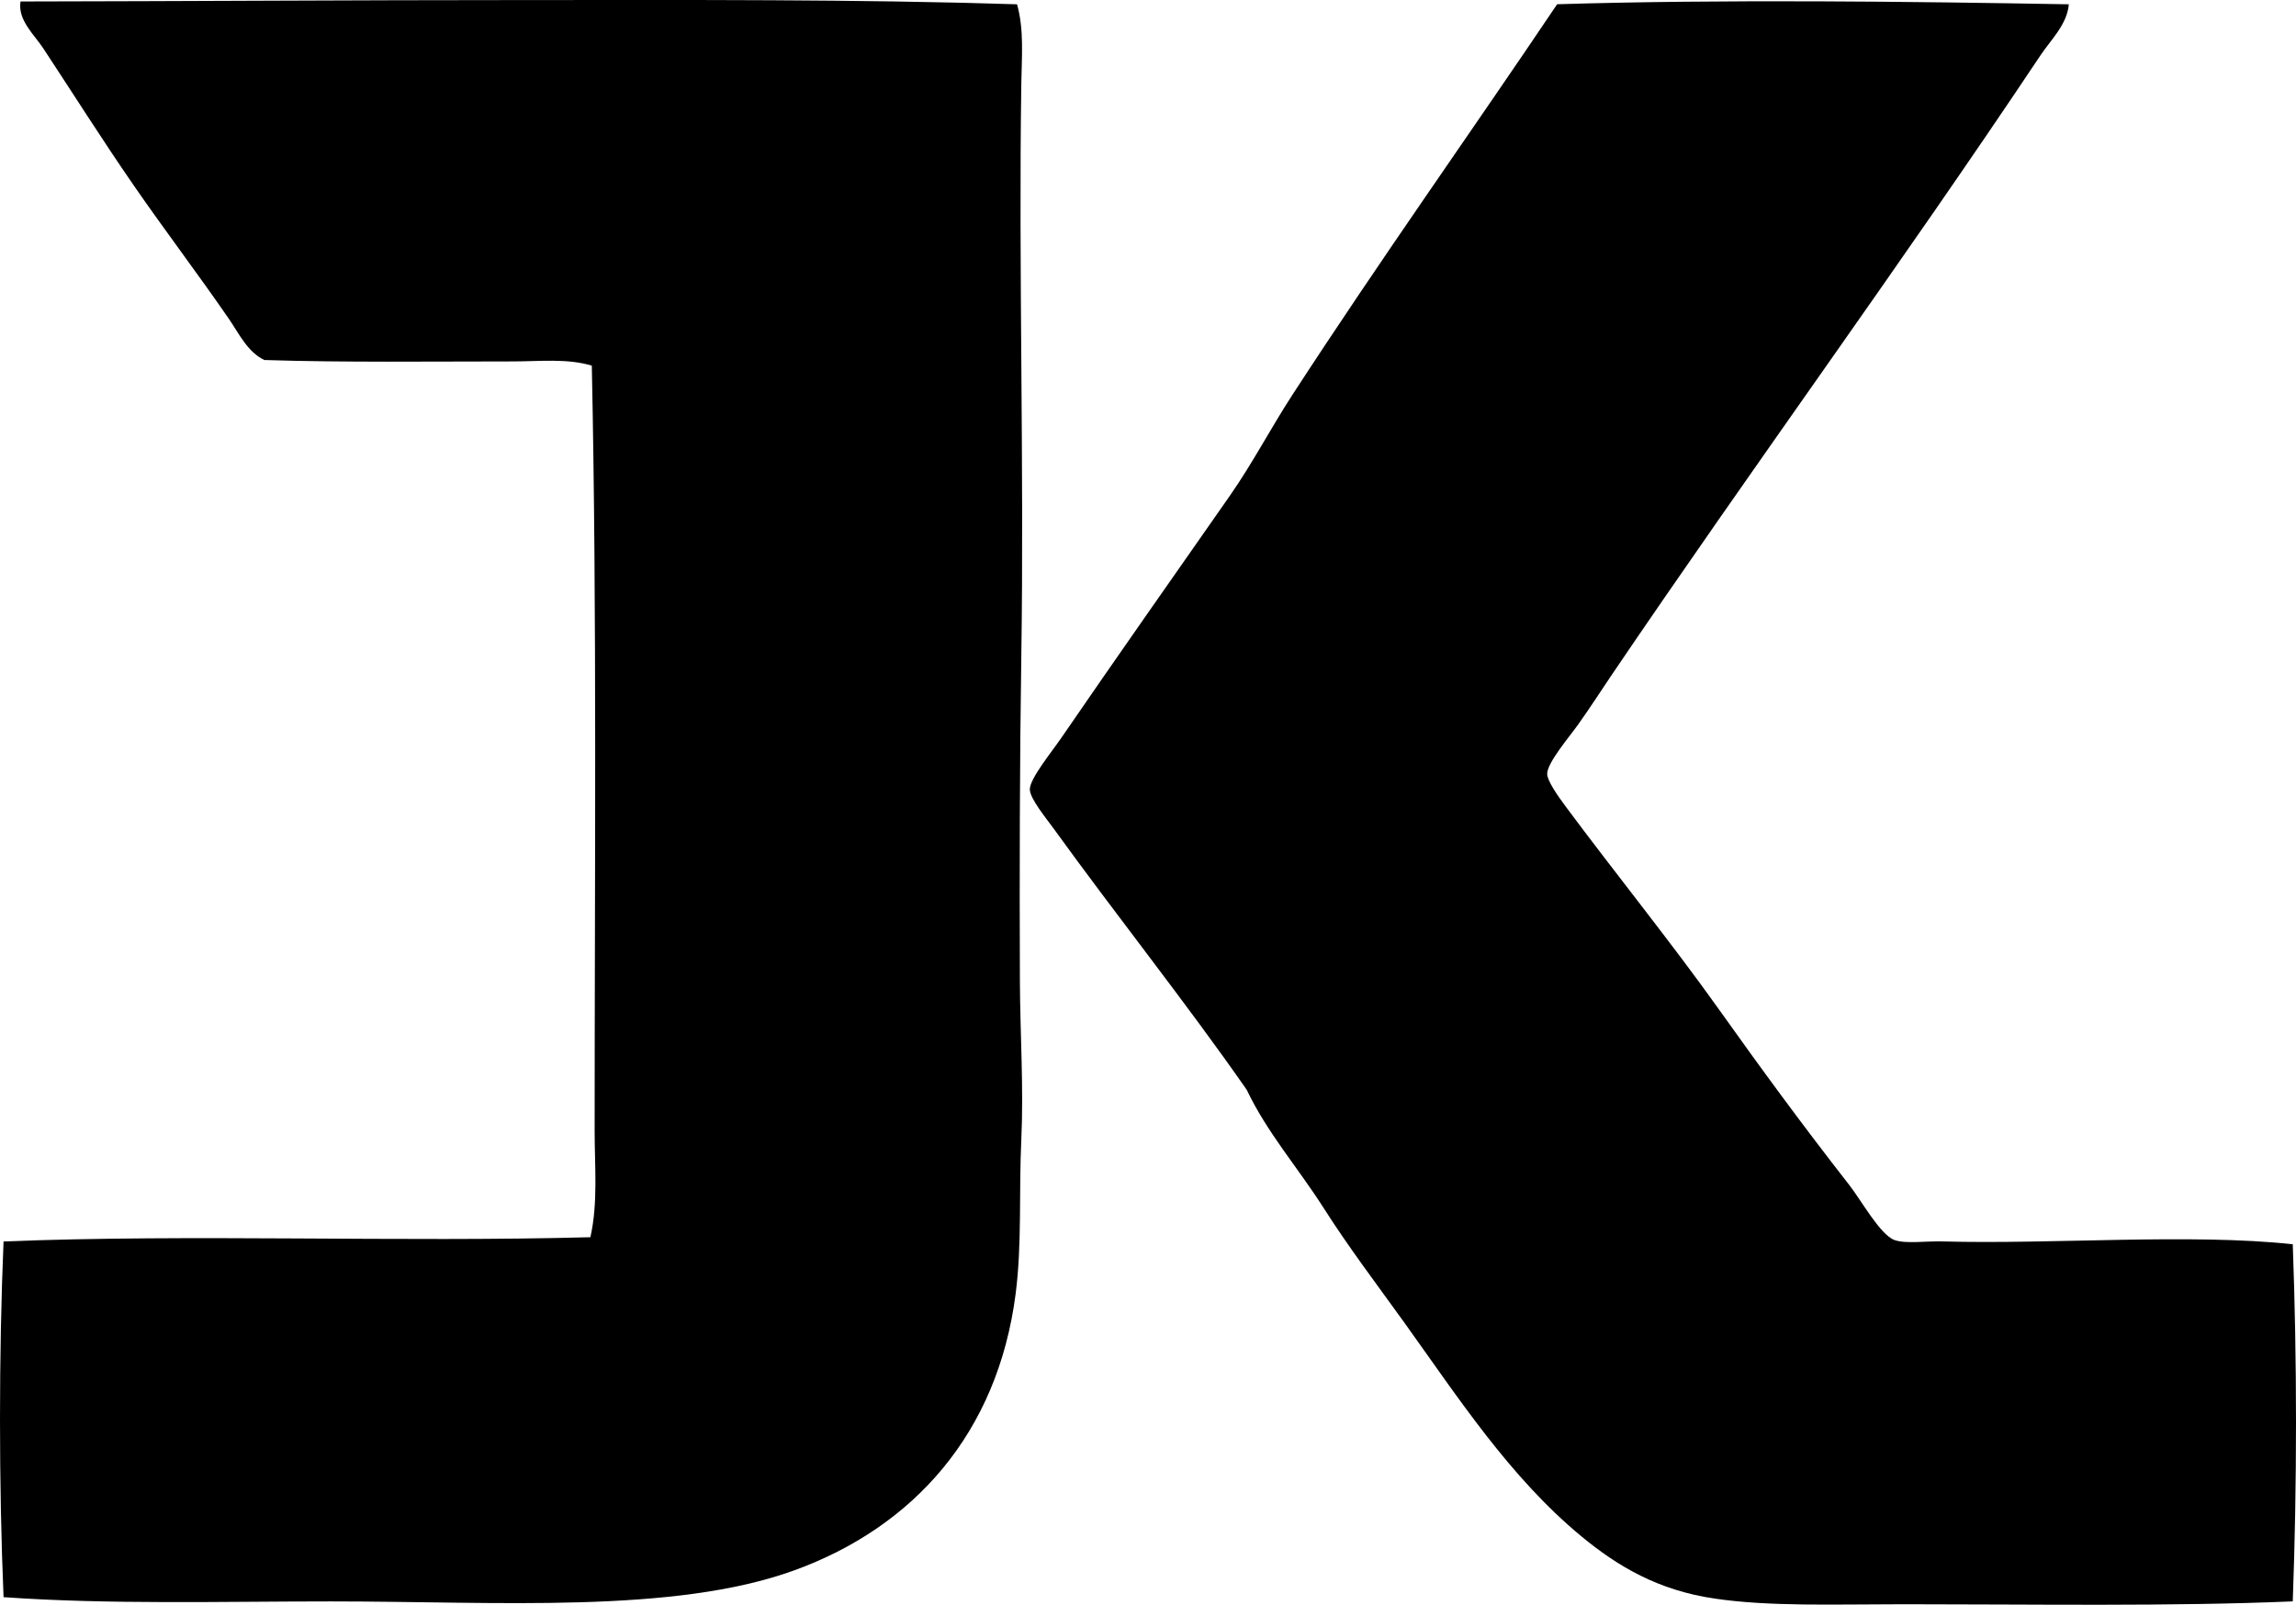 <?xml version="1.0" encoding="iso-8859-1"?>
<!-- Generator: Adobe Illustrator 19.2.0, SVG Export Plug-In . SVG Version: 6.00 Build 0)  -->
<svg version="1.1" xmlns="http://www.w3.org/2000/svg" xmlns:xlink="http://www.w3.org/1999/xlink" x="0px" y="0px"
	 viewBox="0 0 79.517 55.592" style="enable-background:new 0 0 79.517 55.592;" xml:space="preserve">
<g id="John_x5F_Kirkham_x5F_and_x5F_Associates">
	<path style="fill-rule:evenodd;clip-rule:evenodd;" d="M35.223,0.149c0.249,0.886,0.161,1.826,0.148,2.749
		c-0.097,6.381,0.101,13.183,0,19.833c-0.057,3.742-0.063,7.53-0.049,11.242c0.006,1.815,0.134,3.68,0.049,5.498
		c-0.086,1.827,0.026,3.628-0.197,5.351c-0.625,4.844-3.55,8.079-7.658,9.573c-4.182,1.52-10.29,1.079-16.053,1.079
		c-3.807,0-7.65,0.112-11.34-0.147c-0.164-3.88-0.164-8.442,0-12.322c6.537-0.261,13.659,0.032,20.324-0.147
		c0.268-1.191,0.147-2.444,0.147-3.682c0-8.787,0.083-17.869-0.098-26.509c-0.841-0.258-1.807-0.147-2.75-0.147
		c-2.789,0-5.849,0.04-8.591-0.049c-0.583-0.277-0.879-0.918-1.227-1.424c-1.045-1.52-2.205-3.046-3.289-4.614
		c-1.08-1.562-2.094-3.171-3.143-4.762c-0.314-0.477-0.888-0.976-0.785-1.62c5.684-0.008,11.592-0.049,17.33-0.049
		C23.844,0.002,29.614-0.03,35.223,0.149z"/>
	<path style="fill-rule:evenodd;clip-rule:evenodd;" d="M71.649,0.149c-0.057,0.697-0.62,1.225-0.982,1.768
		c-4.815,7.22-9.939,14.214-14.875,21.501c-0.339,0.501-0.701,1.067-1.129,1.669c-0.332,0.466-1.075,1.33-1.08,1.718
		c-0.004,0.234,0.366,0.763,0.638,1.129c1.726,2.324,3.672,4.73,5.302,7.02c1.457,2.048,2.886,4,4.516,6.087
		c0.421,0.537,1.079,1.737,1.571,1.914c0.385,0.139,1.071,0.033,1.669,0.049c3.79,0.106,8.577-0.286,12.126,0.098
		c0.149,4.036,0.15,8.281,0,12.371c-4.206,0.179-9.026,0.099-13.451,0.099c-2.459,0-4.65,0.087-6.578-0.197
		c-1.942-0.286-3.341-1.106-4.614-2.16c-2.479-2.051-4.261-4.802-6.136-7.413c-0.946-1.315-1.926-2.606-2.798-3.977
		c-0.868-1.362-1.949-2.597-2.651-4.075c-2.114-3.033-4.438-5.939-6.676-9.033c-0.271-0.374-0.835-1.057-0.835-1.374
		c0-0.372,0.762-1.303,1.08-1.767c1.926-2.809,3.892-5.602,5.842-8.395c0.79-1.131,1.426-2.355,2.16-3.485
		c3.054-4.702,6.236-9.17,9.18-13.549C59.678-0.029,66.221,0.053,71.649,0.149z"/>
</g>
<g id="Layer_1">
</g>
</svg>
